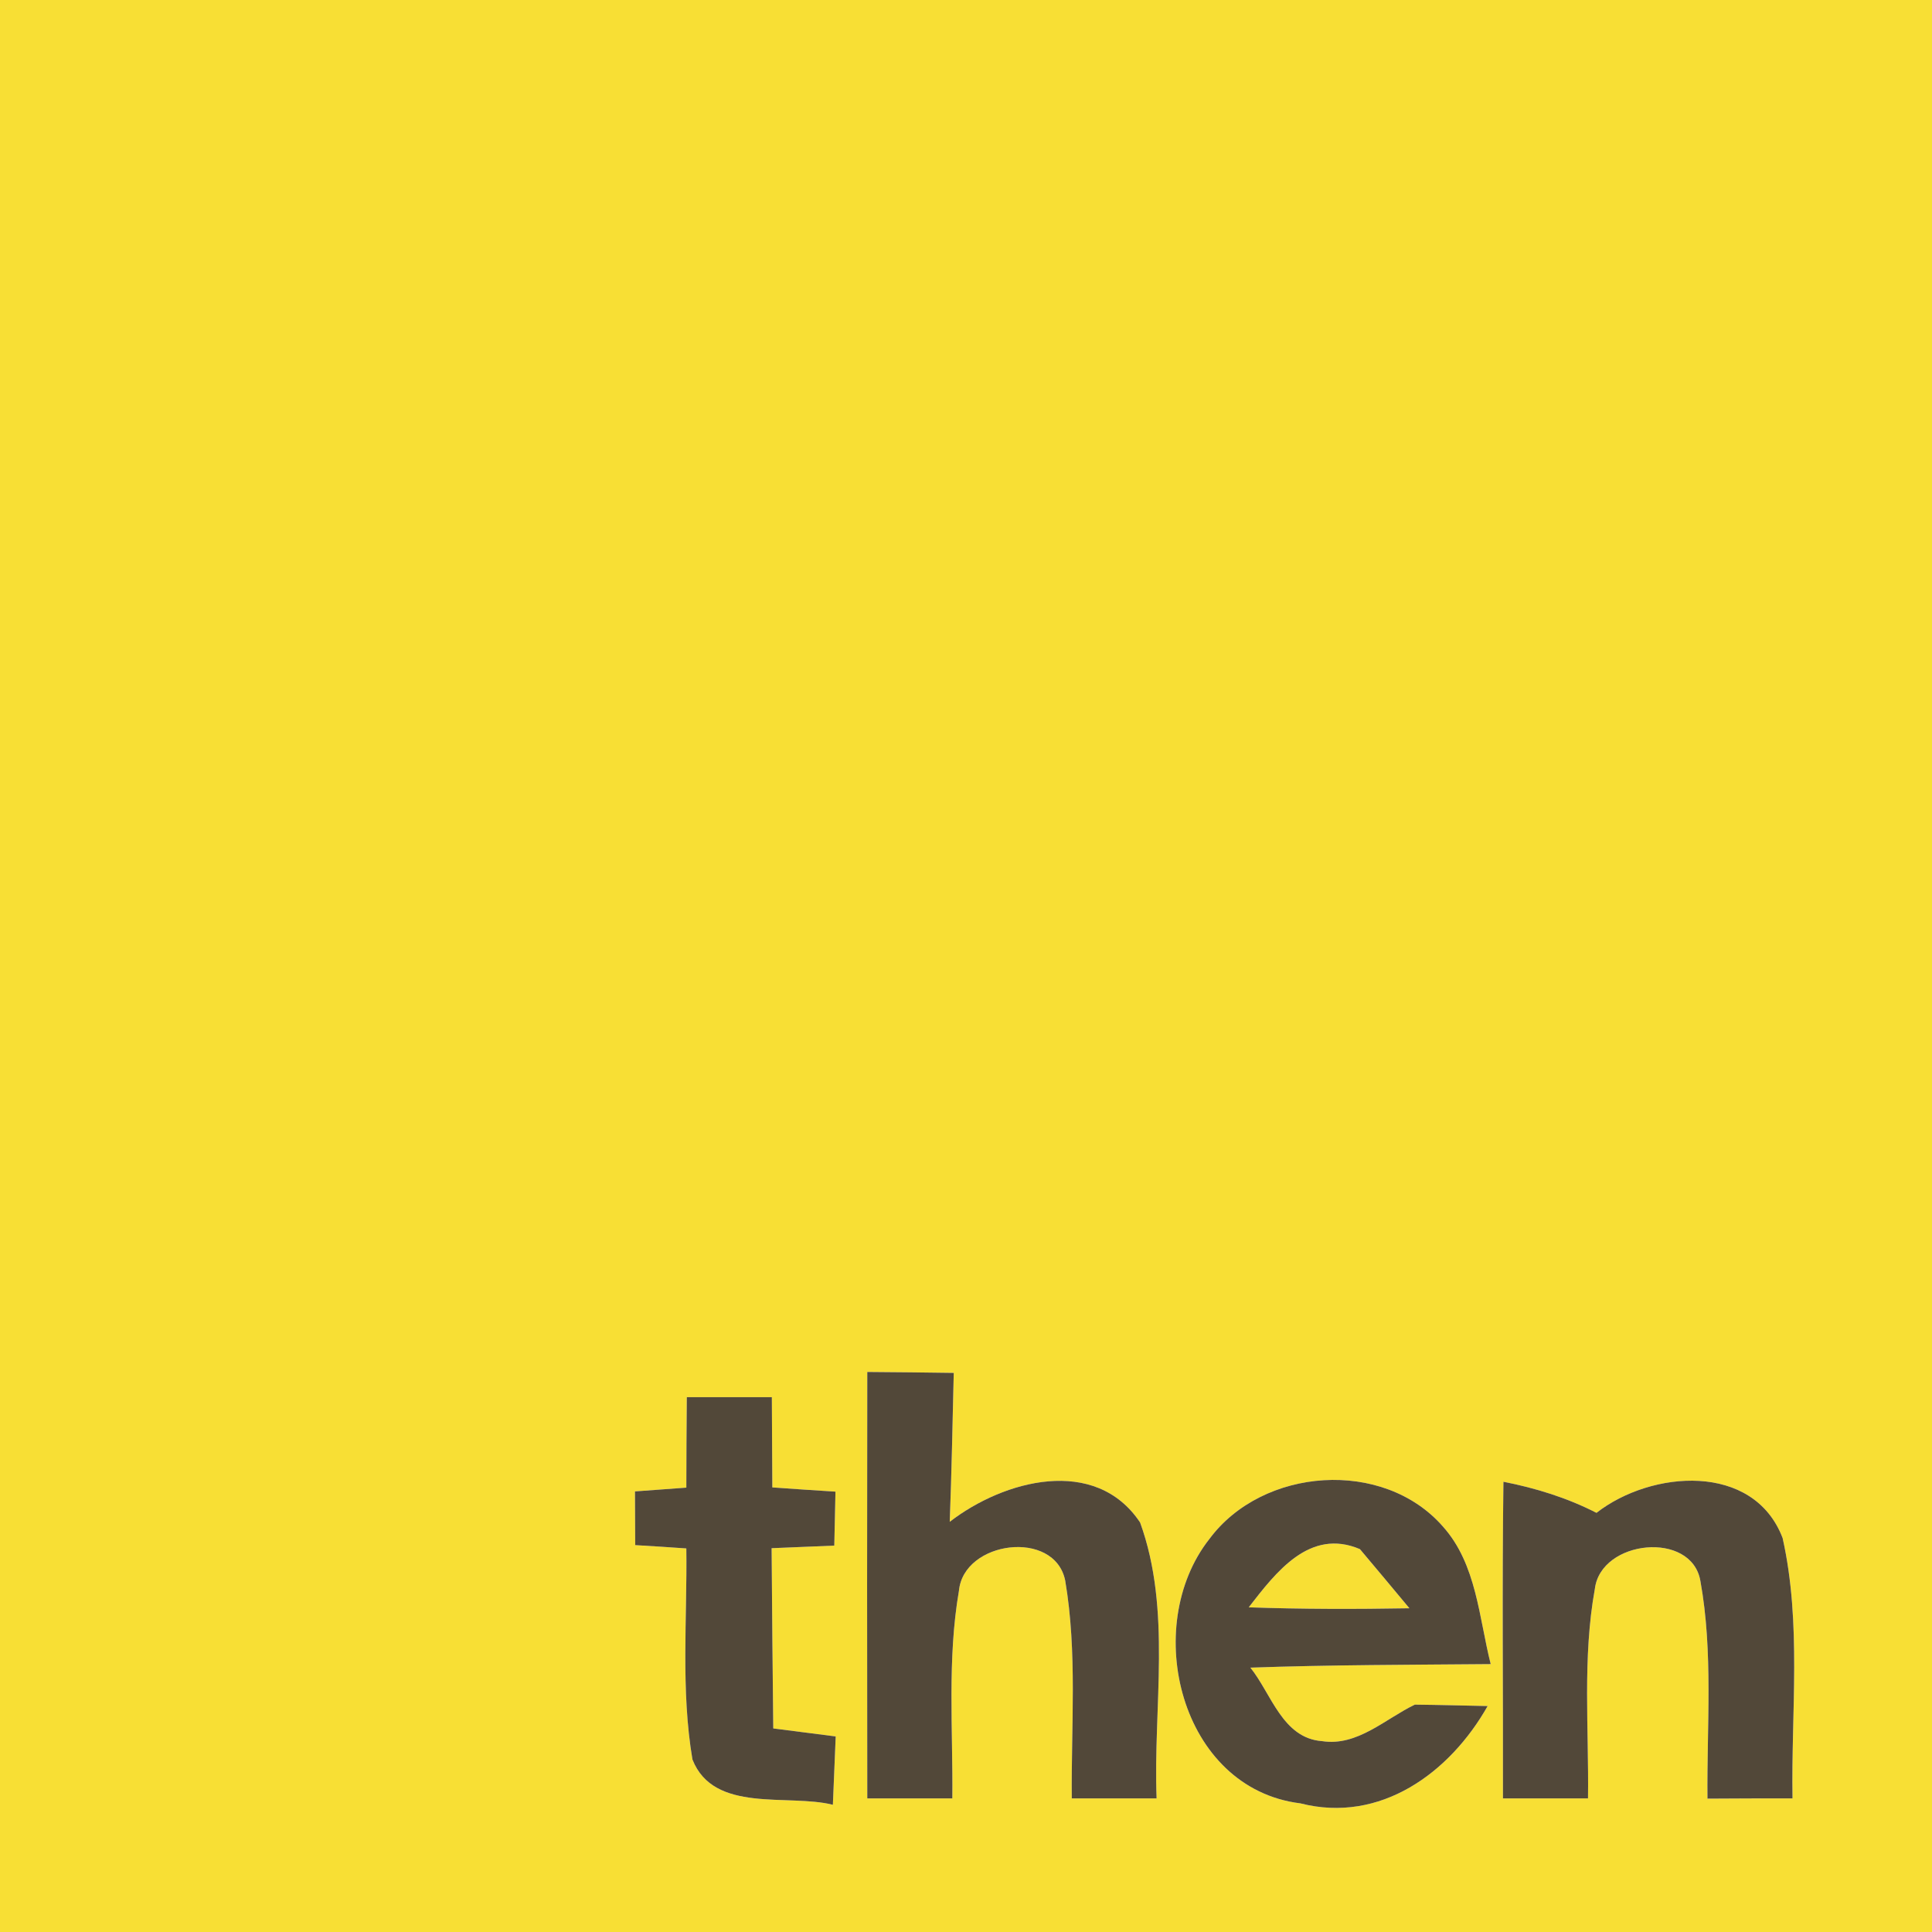 <svg width="82pt" height="82pt" viewBox="0 0 82 82" xmlns="http://www.w3.org/2000/svg"><g fill="#f8df34"><path d="M0 0h82v82H0V0m36.81 58.23c-.01 6.03-.01 12.06 0 18.1h3.61c.03-2.94-.22-5.91.28-8.81.2-2.13 4.06-2.63 4.51-.44.52 3.05.25 6.17.28 9.25h3.6c-.15-3.88.65-7.99-.7-11.71-1.9-2.85-5.79-1.8-8.08-.03.08-2.11.12-4.22.17-6.32-1.23-.02-2.45-.03-3.67-.04m-7.66 1.07c-.01 1.28-.02 2.56-.02 3.84l-2.18.16c0 .57.01 1.71.01 2.28.54.03 1.63.1 2.17.14.04 2.98-.24 6 .26 8.96.91 2.3 4.04 1.44 5.96 1.92l.12-2.9c-.66-.08-1.99-.26-2.65-.34-.03-2.55-.05-5.1-.07-7.65.67-.03 1.99-.08 2.66-.11l.05-2.29c-.67-.04-2.01-.13-2.68-.18-.01-1.27-.01-2.55-.02-3.83h-3.61m22.18 6.02c-2.92 3.71-1.24 10.59 3.86 11.22 3.4.87 6.35-1.3 7.95-4.13-1.03-.02-2.06-.05-3.09-.06-1.25.6-2.44 1.78-3.93 1.55-1.69-.12-2.16-2.02-3.05-3.12 3.4-.12 6.8-.12 10.2-.15-.5-1.98-.6-4.24-2.02-5.83-2.53-2.91-7.66-2.53-9.92.52m12.48-2.43c-.06 4.48-.01 8.96-.02 13.44h3.61c.04-2.96-.24-5.97.29-8.89.25-2.09 4.11-2.49 4.48-.34.55 3.04.27 6.16.3 9.24.9-.01 2.71-.01 3.61-.01-.06-3.68.39-7.43-.42-11.05-1.23-3.23-5.58-2.88-7.9-1.07-1.25-.64-2.58-1.05-3.95-1.32z"/><path d="M53 68.22c1.15-1.48 2.58-3.38 4.72-2.47.53.63 1.58 1.88 2.1 2.51-2.27.04-4.55.04-6.82-.04z"/></g><g fill="#524839"><path d="M36.81 58.23c1.22.01 2.44.02 3.67.04-.05 2.1-.09 4.21-.17 6.32 2.29-1.77 6.18-2.82 8.08.03 1.35 3.72.55 7.83.7 11.71h-3.6c-.03-3.08.24-6.2-.28-9.25-.45-2.19-4.31-1.69-4.51.44-.5 2.9-.25 5.87-.28 8.81h-3.61c-.01-6.04-.01-12.07 0-18.1zM29.15 59.3h3.61c.01 1.28.01 2.56.02 3.83.67.05 2.01.14 2.68.18l-.05 2.29c-.67.03-1.99.08-2.66.11.02 2.55.04 5.1.07 7.65.66.08 1.99.26 2.65.34l-.12 2.9c-1.92-.48-5.05.38-5.96-1.92-.5-2.96-.22-5.98-.26-8.96-.54-.04-1.63-.11-2.17-.14 0-.57-.01-1.71-.01-2.28l2.18-.16c0-1.28.01-2.56.02-3.84z"/><path d="M51.33 65.32c2.26-3.05 7.39-3.43 9.92-.52 1.42 1.59 1.52 3.85 2.02 5.83-3.4.03-6.8.03-10.2.15.89 1.1 1.36 3 3.05 3.12 1.49.23 2.68-.95 3.93-1.55 1.03.01 2.06.04 3.09.06-1.6 2.83-4.55 5-7.95 4.13-5.1-.63-6.78-7.51-3.86-11.22m1.67 2.9c2.27.08 4.55.08 6.82.04-.52-.63-1.57-1.88-2.1-2.51-2.14-.91-3.57.99-4.72 2.47zM63.81 62.89c1.37.27 2.7.68 3.95 1.32 2.32-1.81 6.67-2.16 7.9 1.07.81 3.62.36 7.37.42 11.05-.9 0-2.71 0-3.61.01-.03-3.08.25-6.2-.3-9.24-.37-2.15-4.23-1.75-4.48.34-.53 2.92-.25 5.93-.29 8.89h-3.61c.01-4.48-.04-8.96.02-13.44z"/></g></svg>
